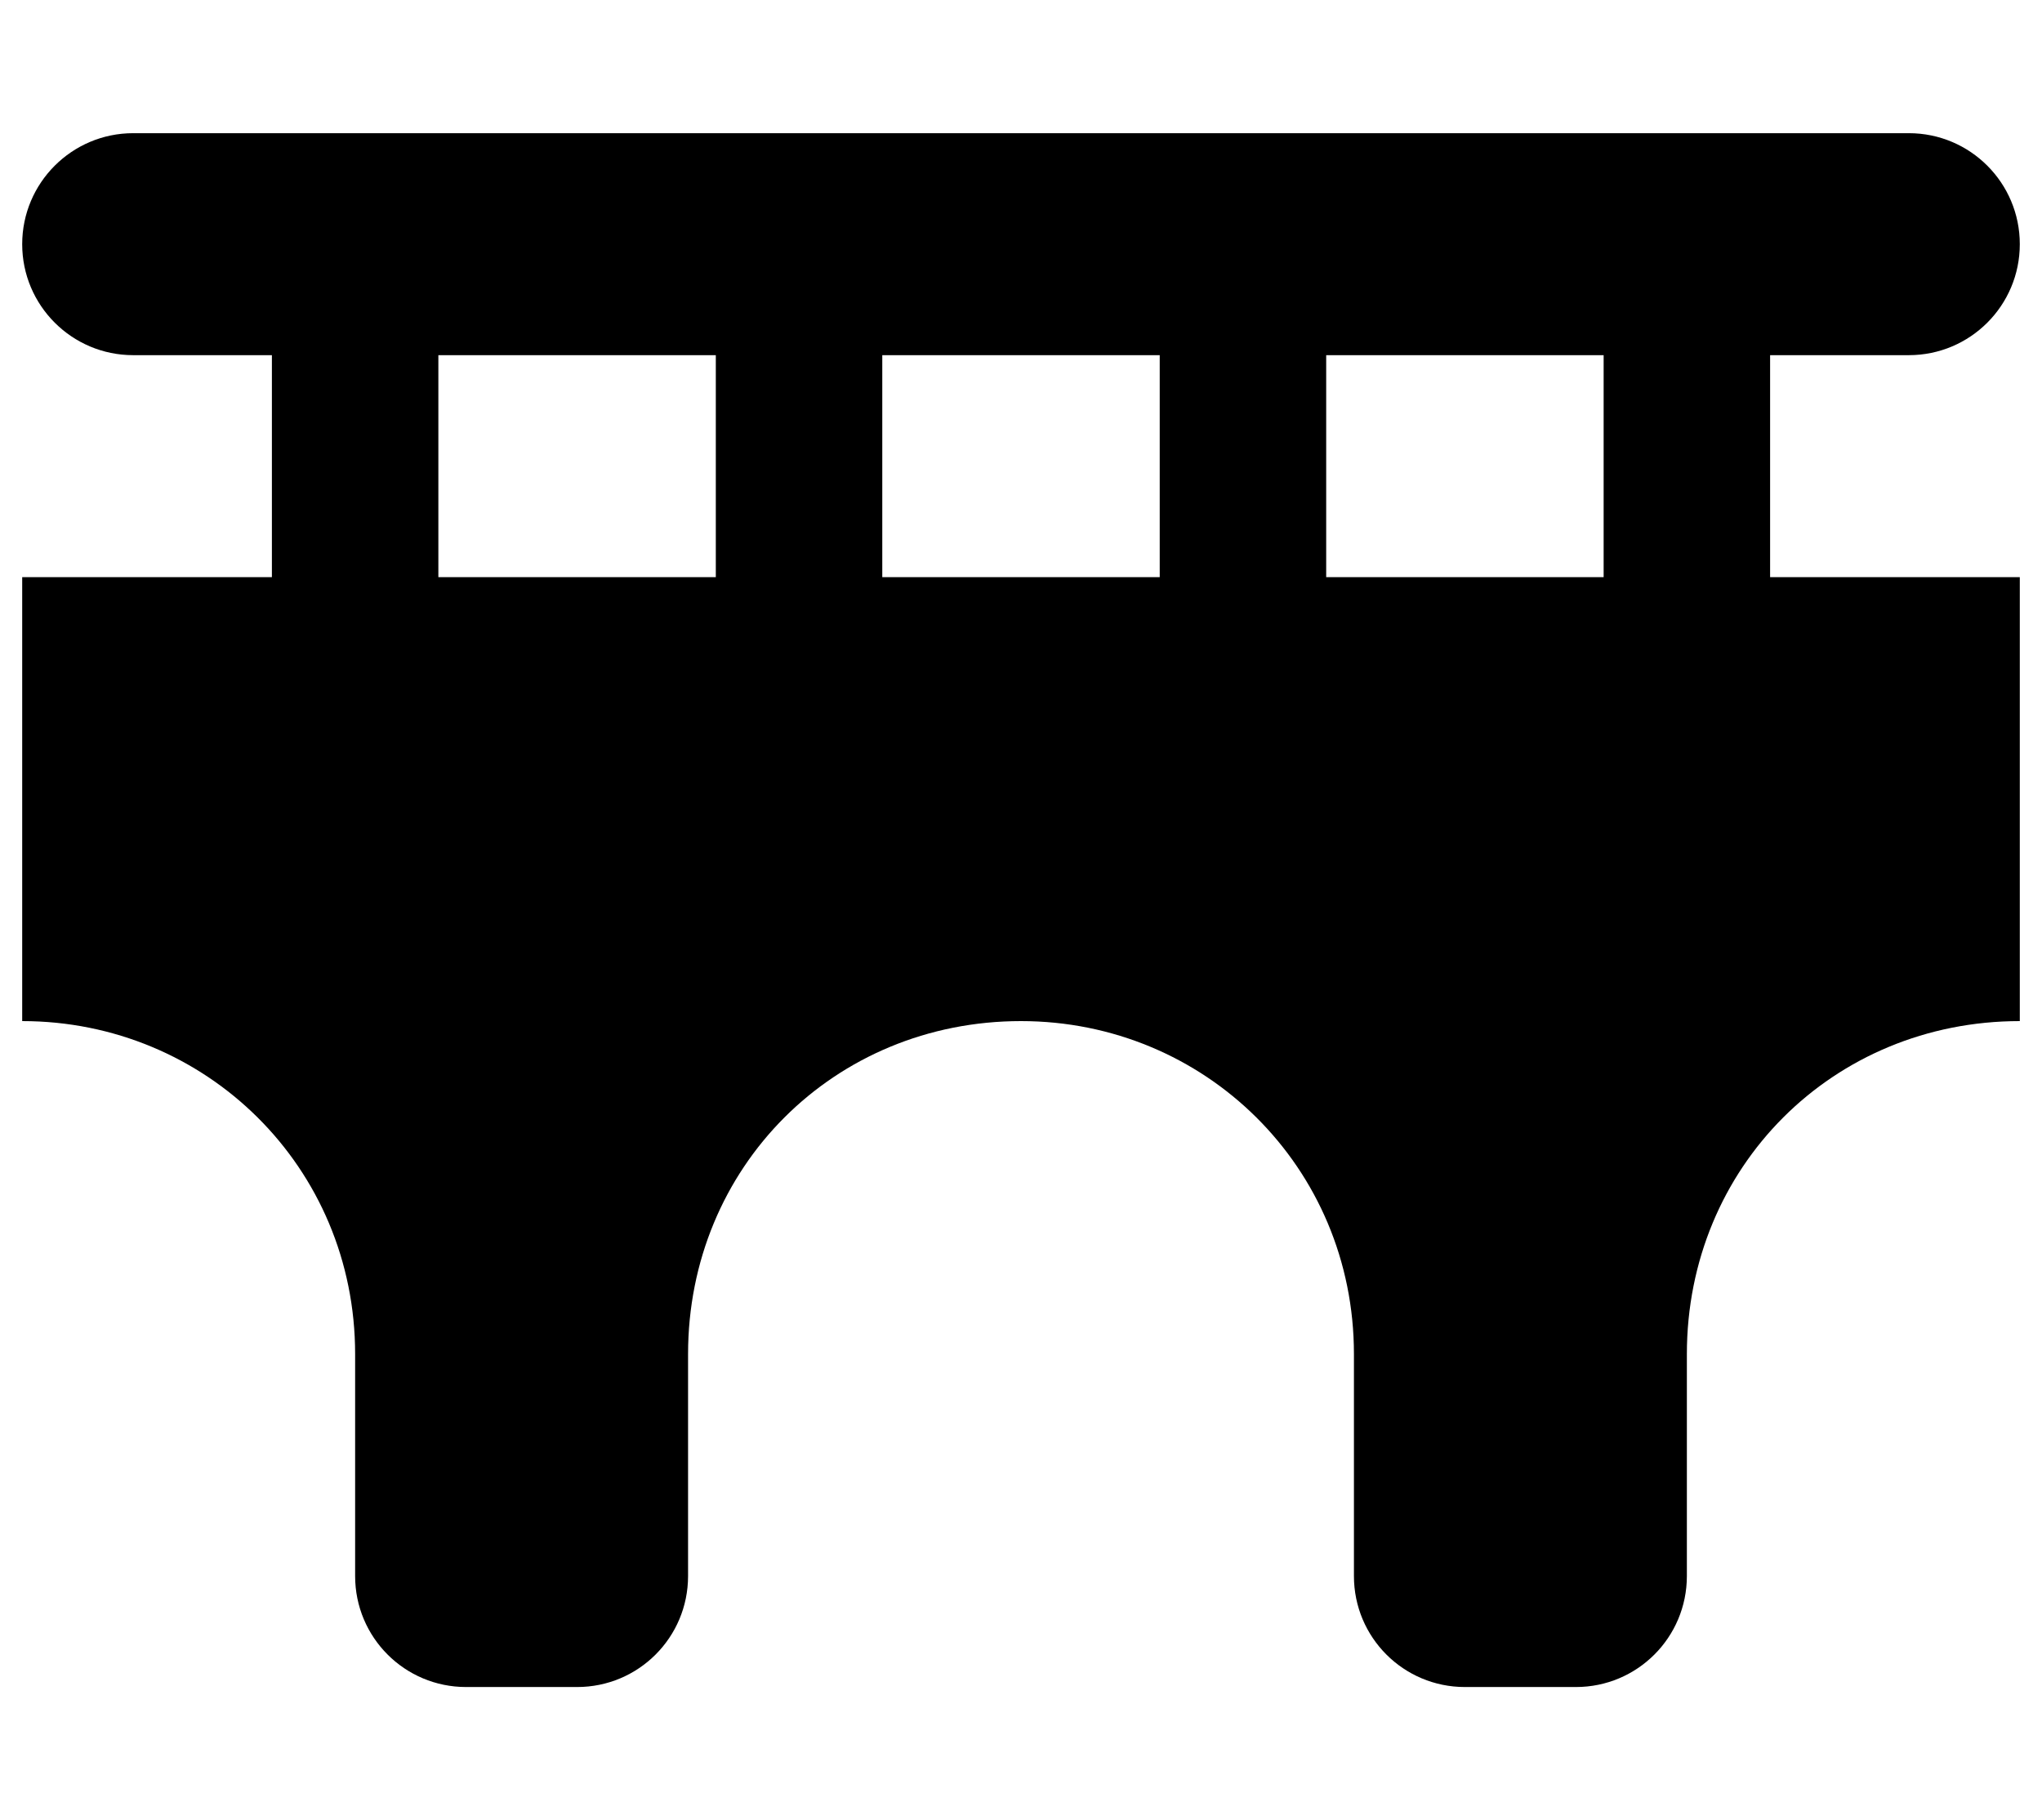 <svg width="46" height="41" viewBox="0 0 46 41" fill="none" xmlns="http://www.w3.org/2000/svg">
<g clip-path="url(#clip0_19_248)">
<path d="M43 3C44.383 3 45.5 4.12 45.5 5.5C45.5 6.88 44.383 8 43 8H39.875V13H45.5V23C41.289 23 38 26.289 38 30.5V35.5C38 36.883 36.883 38 35.5 38H33C31.617 38 30.5 36.883 30.5 35.5V30.5C30.5 26.289 27.141 23 23 23C18.789 23 15.5 26.289 15.5 30.5V35.5C15.5 36.883 14.383 38 13 38H10.5C9.117 38 8 36.883 8 35.5V30.5C8 26.289 4.642 23 0.5 23V13H6.125V8H3C1.62 8 0.5 6.88 0.5 5.5C0.5 4.12 1.62 3 3 3H43ZM36.125 8H29.875V13H36.125V8ZM19.875 8V13H26.125V8H19.875ZM16.125 8H9.875V13H16.125V8Z" fill="black"/>
</g>
<defs>
<clipPath id="clip0_19_248">
<rect width="45" height="40" fill="white" transform="translate(0.5 0.5)"/>
</clipPath>
</defs>
</svg>
